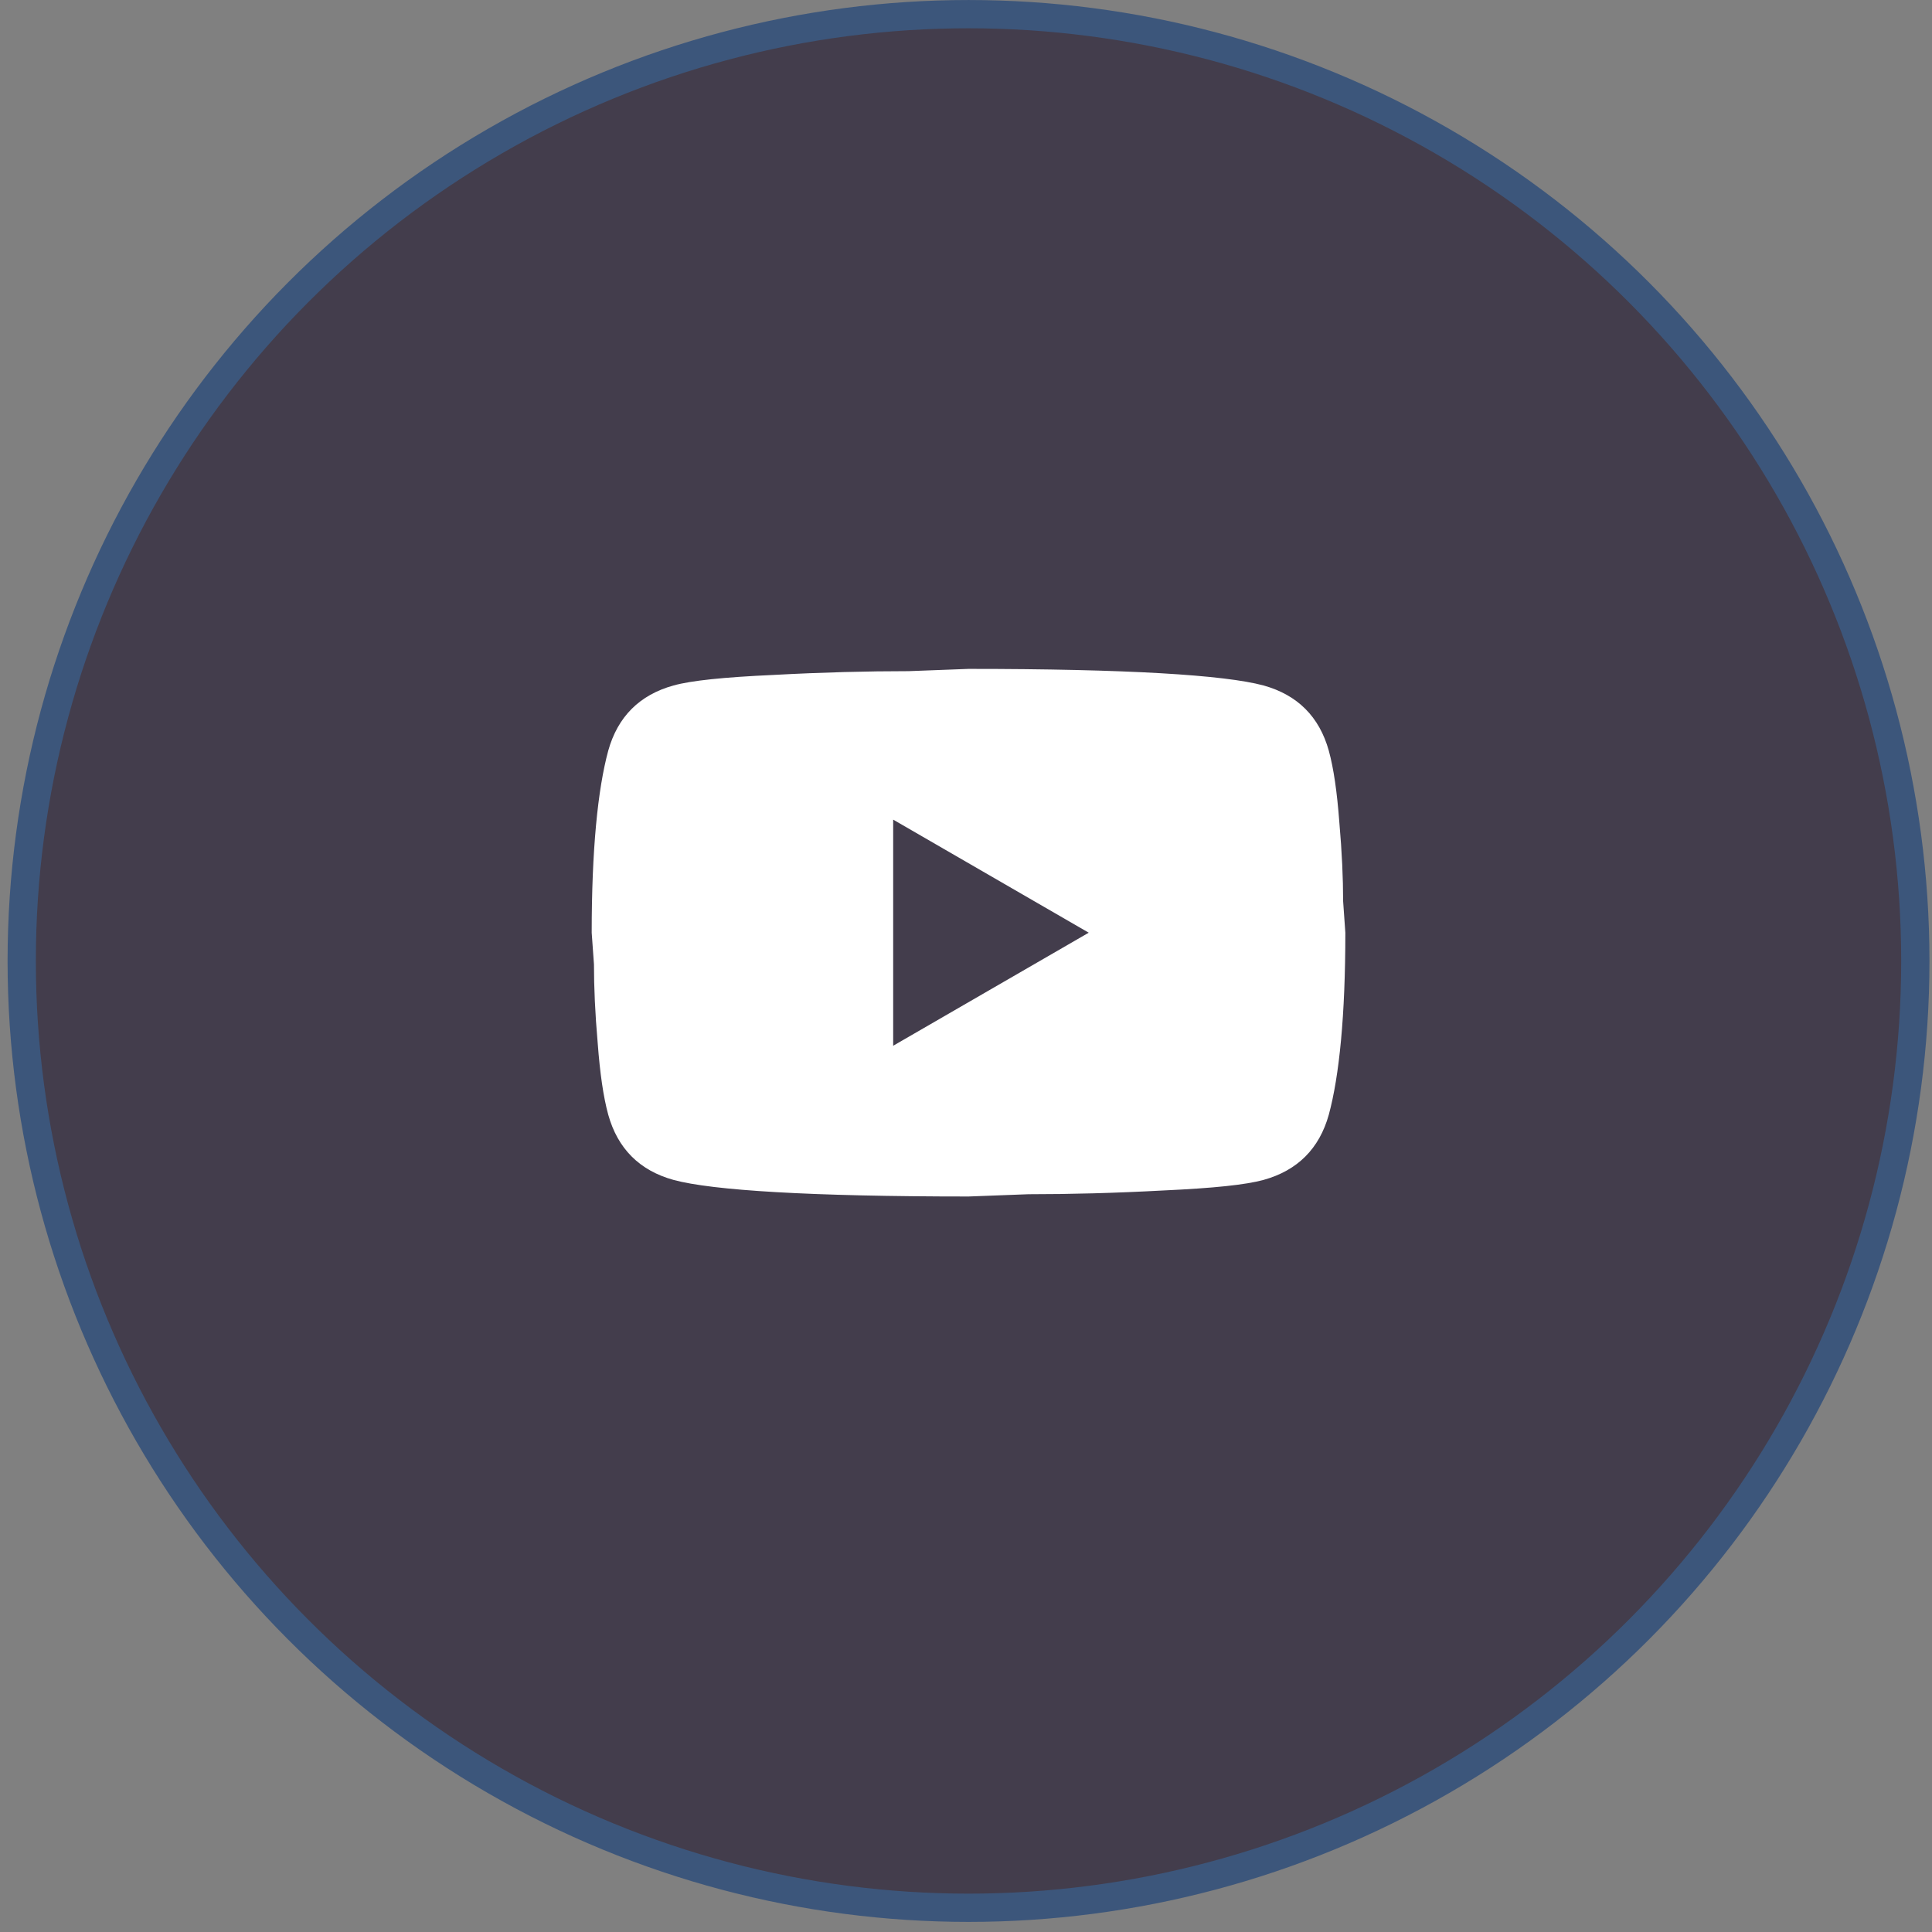 <svg width="46" height="46" viewBox="0 0 46 46" fill="none" xmlns="http://www.w3.org/2000/svg">
<rect x="0" y="0" width="46" height="46" fill="#808080" stroke="none"/>
<circle cx="23.06" cy="22.88" r="22.543" fill="#433D4C" stroke="#3C567B" stroke-width="0.673"/>
<path d="M21.266 24.899L25.922 22.207L21.266 19.515V24.899ZM31.638 17.873C31.754 18.295 31.835 18.86 31.889 19.578C31.952 20.296 31.979 20.915 31.979 21.453L32.032 22.207C32.032 24.172 31.889 25.616 31.638 26.541C31.413 27.348 30.893 27.869 30.085 28.093C29.664 28.209 28.892 28.29 27.708 28.344C26.541 28.407 25.474 28.434 24.487 28.434L23.06 28.488C19.301 28.488 16.959 28.344 16.035 28.093C15.227 27.869 14.707 27.348 14.482 26.541C14.366 26.119 14.285 25.554 14.231 24.836C14.168 24.118 14.142 23.499 14.142 22.961L14.088 22.207C14.088 20.242 14.231 18.797 14.482 17.873C14.707 17.066 15.227 16.545 16.035 16.321C16.456 16.204 17.228 16.124 18.412 16.07C19.579 16.007 20.646 15.98 21.634 15.98L23.06 15.926C26.82 15.926 29.161 16.07 30.085 16.321C30.893 16.545 31.413 17.066 31.638 17.873Z" fill="white"/>
</svg>
